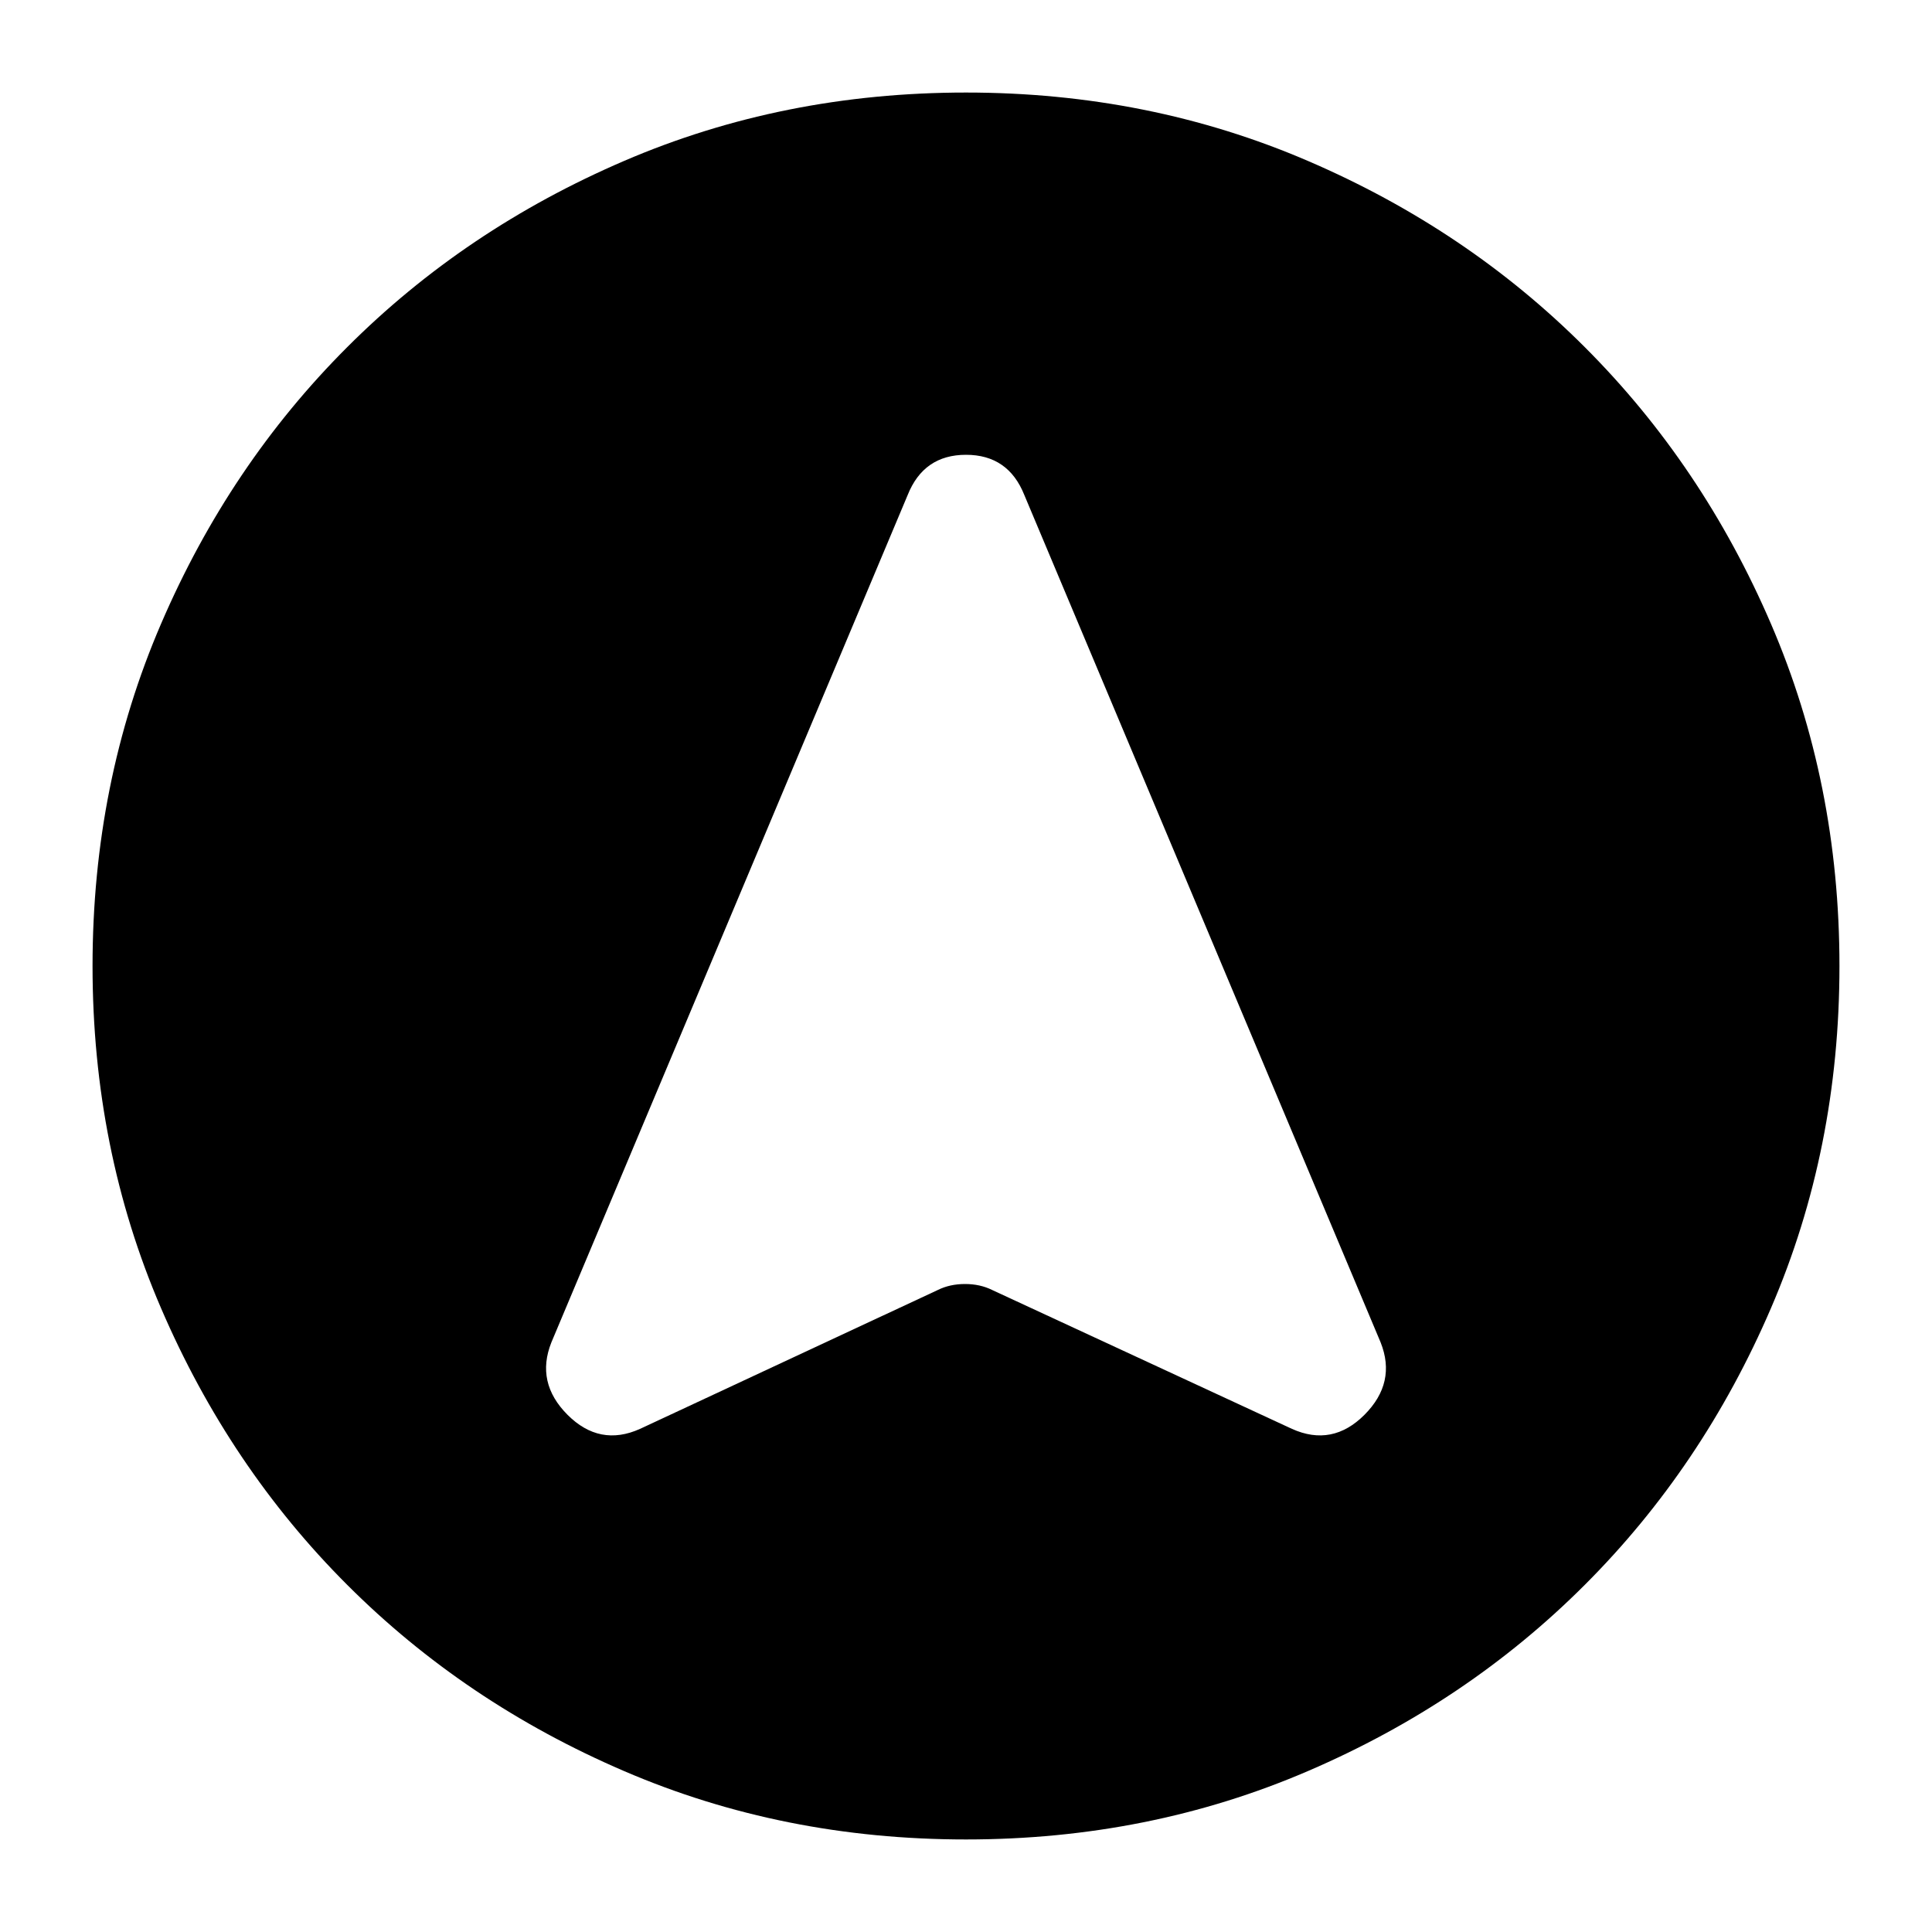 <svg xmlns="http://www.w3.org/2000/svg" height="20" width="20"><path d="m6.625 14.792 3.083-1.438q.125-.062.282-.062.156 0 .281.062l3.104 1.438q.417.187.75-.146.333-.334.167-.75l-3.688-8.771q-.166-.417-.604-.417-.438 0-.604.417l-3.688 8.771q-.166.416.167.75.333.333.75.146ZM10 .958q1.896 0 3.542.709 1.646.708 2.864 1.927 1.219 1.218 1.927 2.864.709 1.646.709 3.542t-.709 3.542q-.708 1.646-1.927 2.864-1.218 1.219-2.864 1.927-1.646.709-3.542.709t-3.542-.709q-1.646-.708-2.864-1.927-1.219-1.218-1.927-2.864Q.958 11.896.958 10t.709-3.542q.708-1.646 1.927-2.864 1.218-1.219 2.864-1.927Q8.104.958 10 .958Z"/></svg>